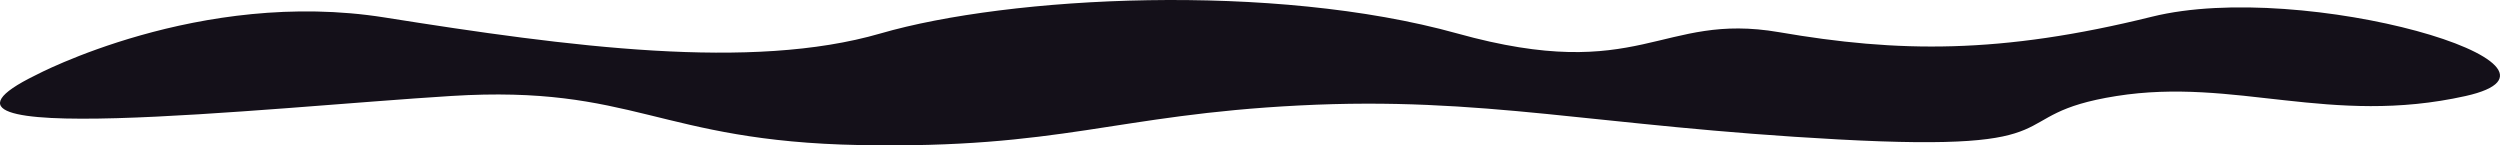 <svg xmlns="http://www.w3.org/2000/svg" viewBox="0 0 2005.301 116.602" preserveAspectRatio="none">
  <defs>
    <style>
      .cls-1 {
        fill: #141019;
      }
    </style>
  </defs>
  <path id="Path_57" data-name="Path 57" class="cls-1" d="M28.53,60.373S159.992-9.556,308.6,14.065,602.726,56.935,706.229,26.882s315.082-41.1,462.691,0,162.852-17.433,258.115-1.031,177.189,17.777,299.125-12.424S2086.254,52.86,1977.654,77.07s-184.81-15.125-280.073,0-26.674,45.425-222.915,34.817S1190.784,77.07,1042.174,84.632,851.648,119.449,689.7,116.4,508.654,67.936,361.949,77.02-95.312,120.972,28.53,60.373Z" transform="translate(0.003 -0.039)"/>
</svg>
